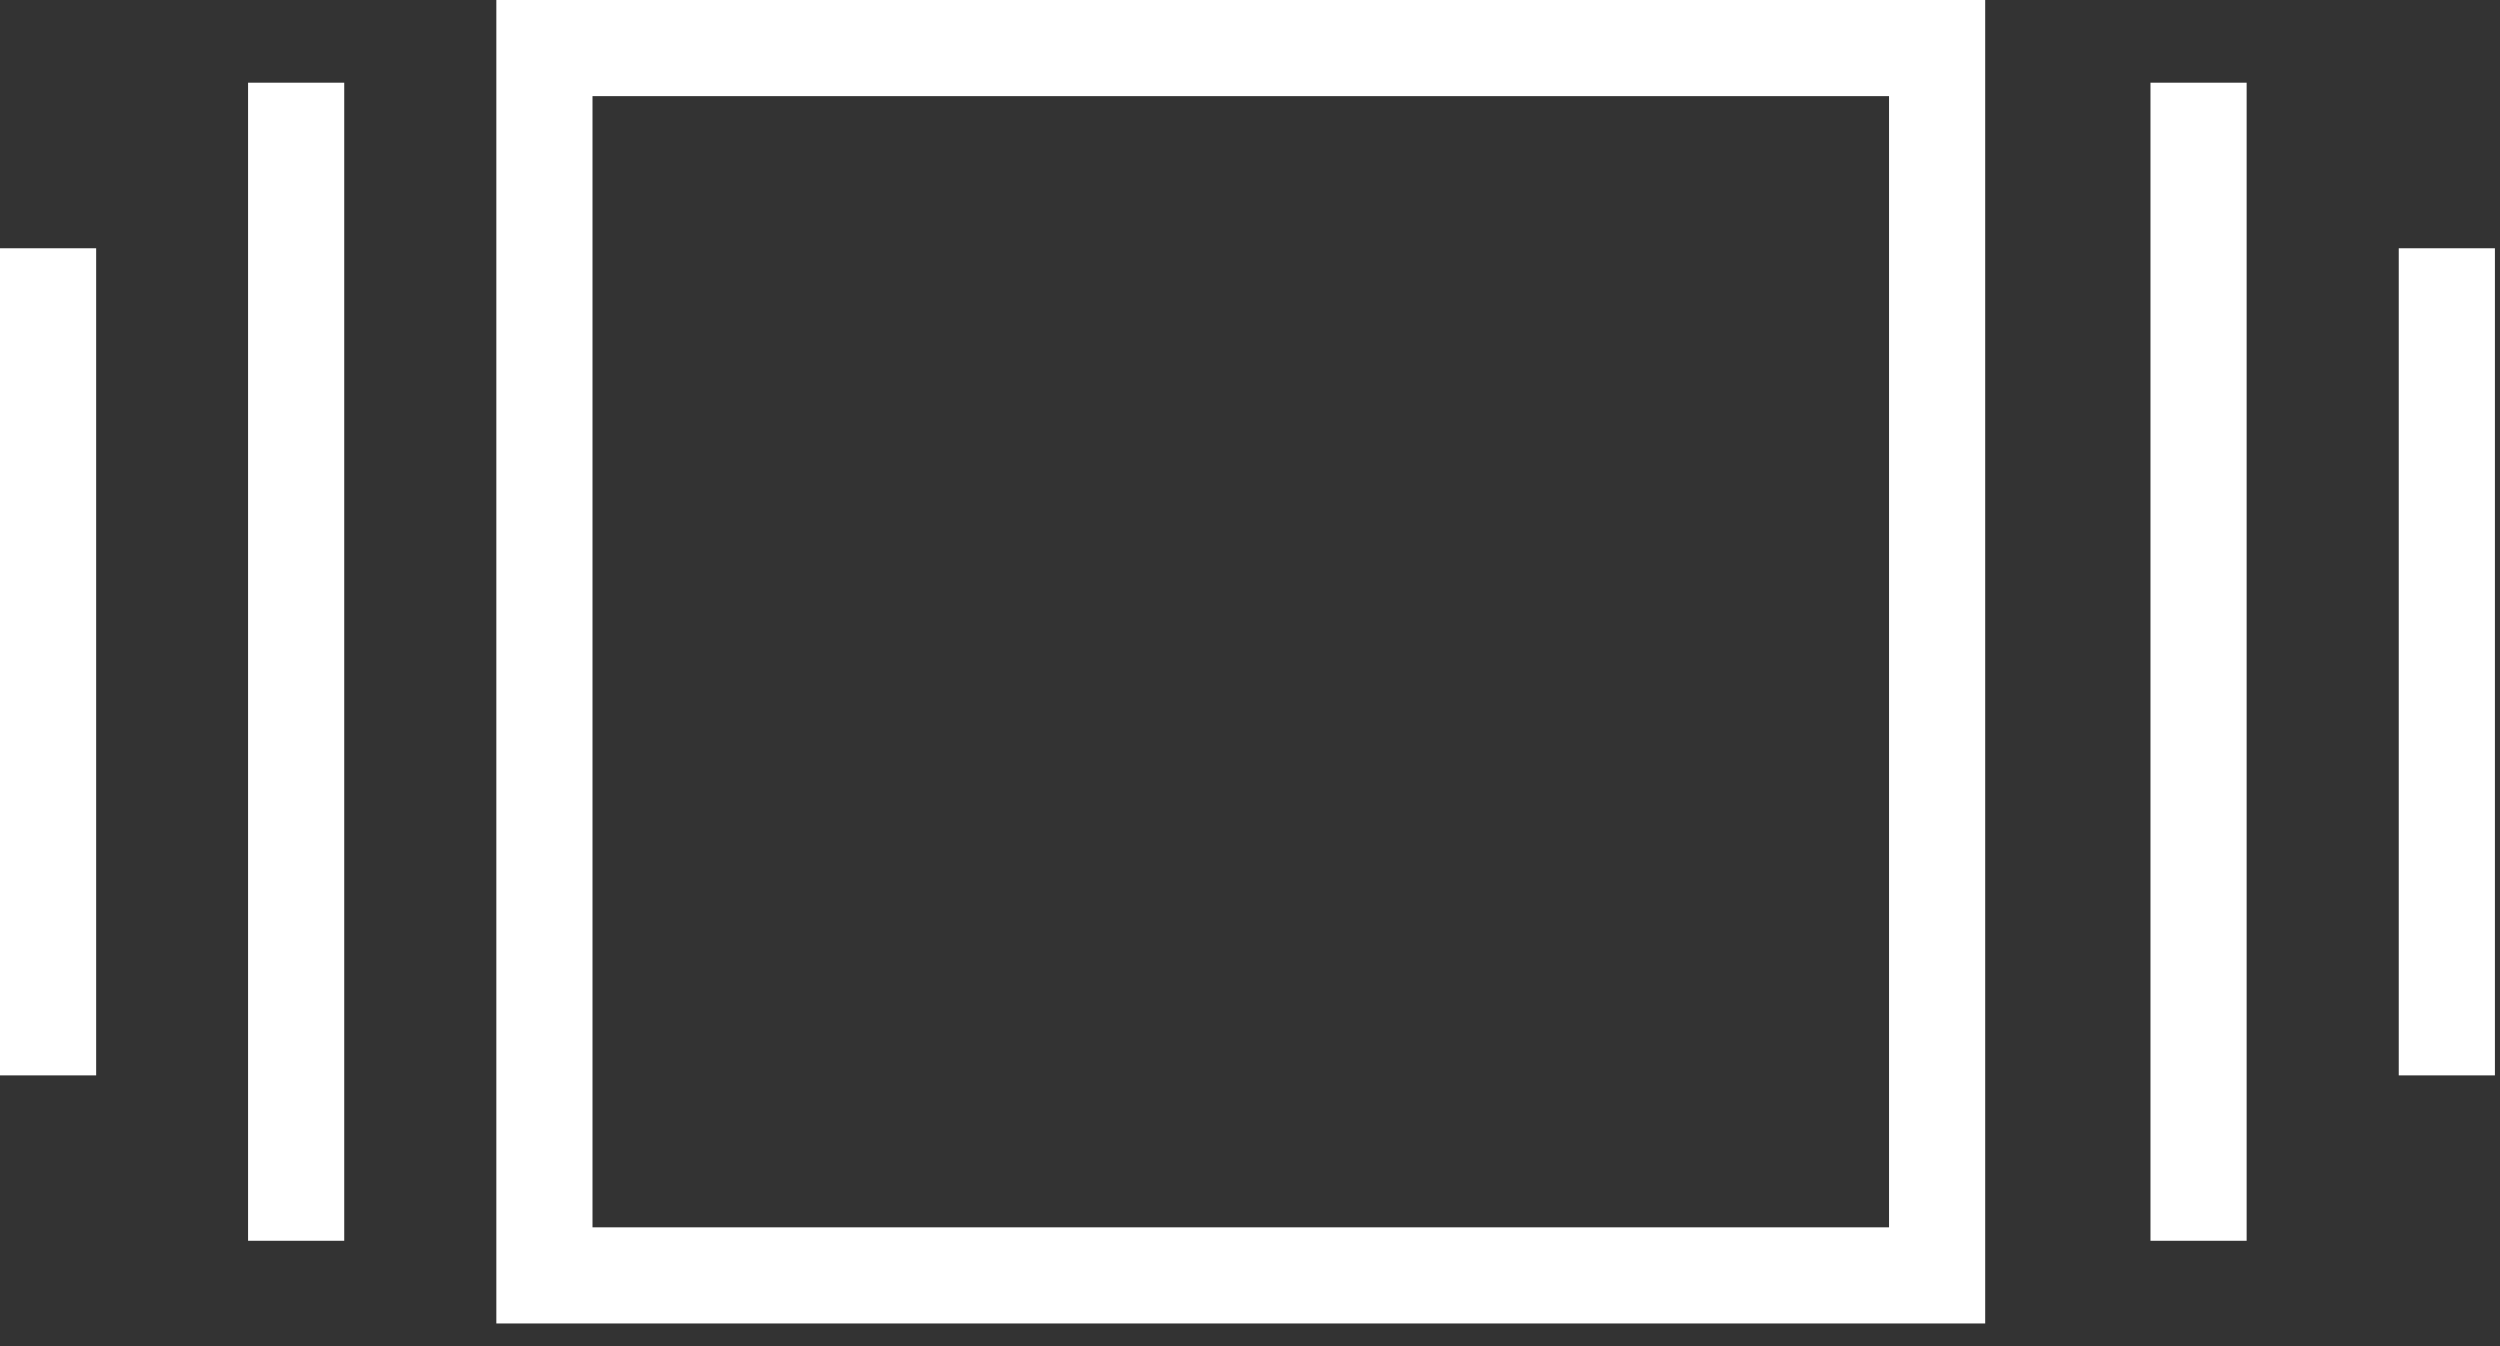 <?xml version="1.0" encoding="utf-8"?>
<!-- Generator: Adobe Illustrator 13.0.0, SVG Export Plug-In . SVG Version: 6.00 Build 14948)  -->
<!DOCTYPE svg PUBLIC "-//W3C//DTD SVG 1.1//EN" "http://www.w3.org/Graphics/SVG/1.1/DTD/svg11.dtd">
<svg version="1.1" id="Layer_1" xmlns="http://www.w3.org/2000/svg" xmlns:xlink="http://www.w3.org/1999/xlink" x="0px" y="0px"
	 width="26px" height="14px" viewBox="0 0 26 14" enable-background="new 0 0 26 14" xml:space="preserve">
<rect x="0" y="0" width="26" height="14" fill="#333333" stroke="none"/>
<g>
	<path fill="none" stroke="#FFFFFF" d="M5.662,0.5h14.484v12.764H5.662V0.5z"/>
	<path fill="none" stroke="#FFFFFF" d="M22.865,0.86v12.044"/>
	<path fill="none" stroke="#FFFFFF" d="M3.08,0.86v12.044"/>
	<path fill="none" stroke="#FFFFFF" d="M25.447,2.582v8.602"/>
	<path fill="none" stroke="#FFFFFF" d="M0.5,2.582v8.602"/>
</g>
</svg>
